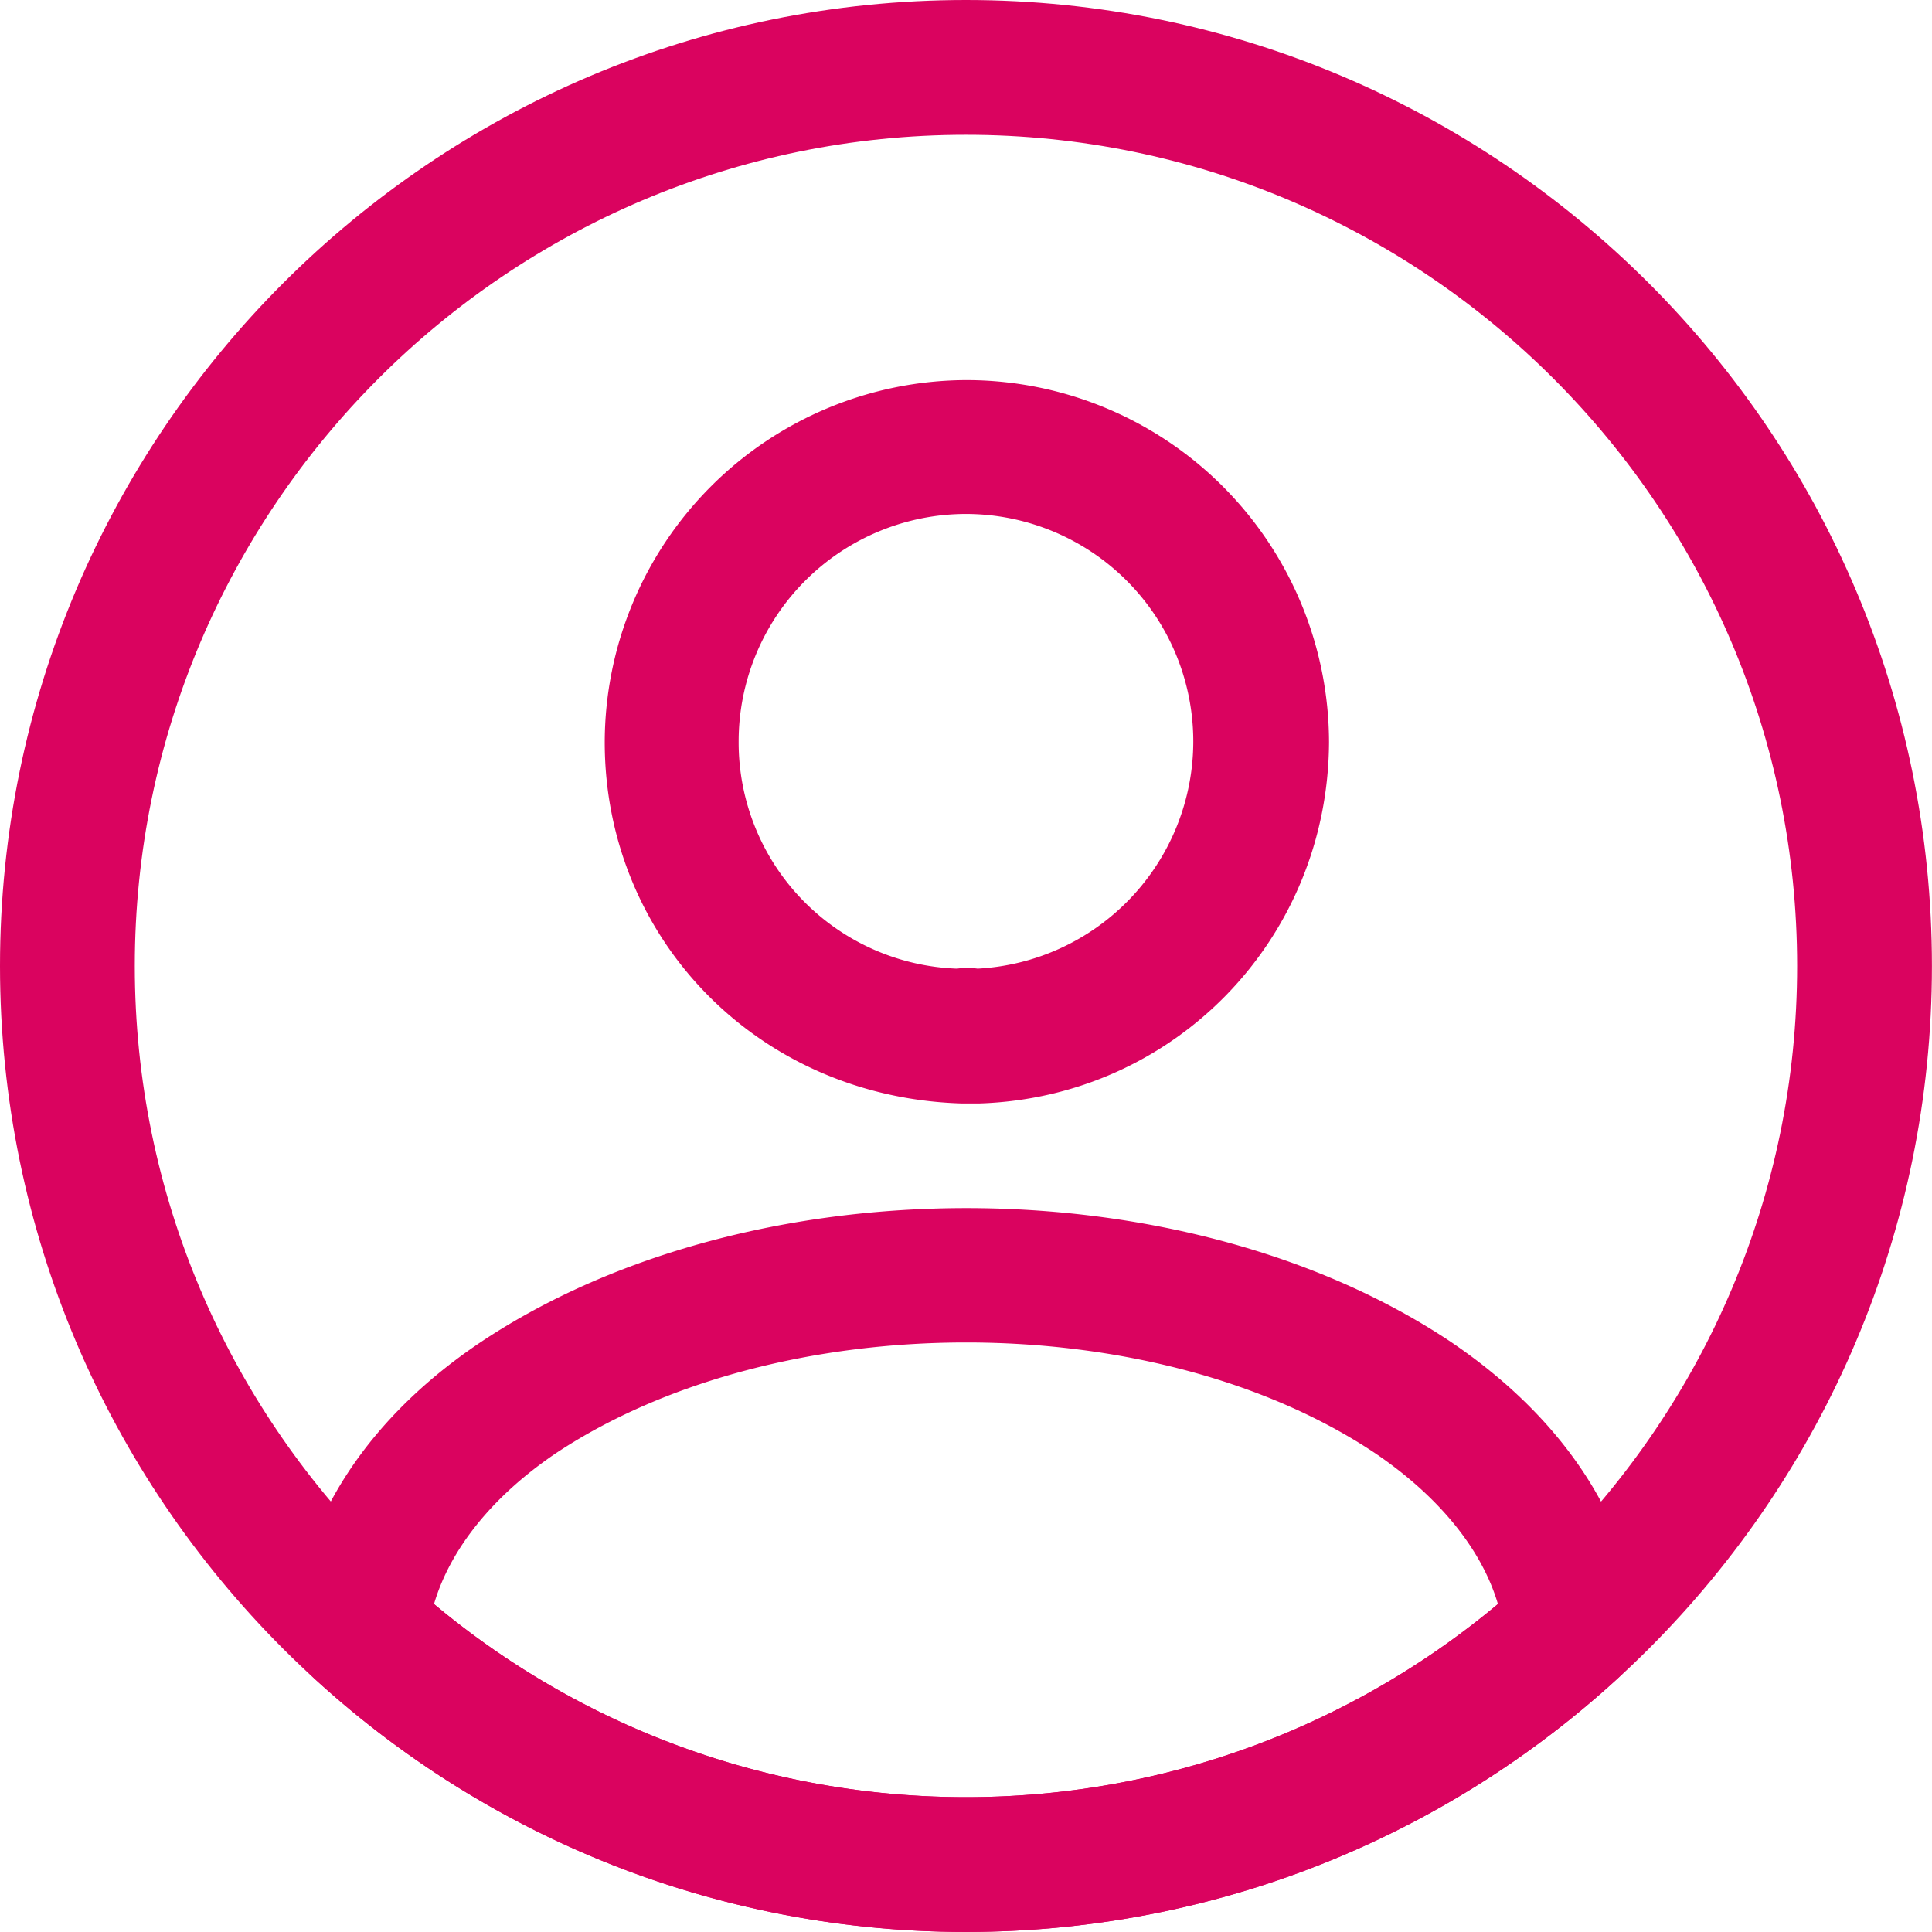 <svg xmlns="http://www.w3.org/2000/svg" width="28.667" height="28.667" viewBox="22.667 54.667 28.667 28.667"><g data-name="vuesax/outline/profile-circle"><g data-name="profile-circle"><path d="M37.16 71.04h-.227c-3.026-.093-5.293-2.453-5.293-5.36a5.383 5.383 0 0 1 5.373-5.373 5.383 5.383 0 0 1 5.374 5.373c-.014 2.92-2.294 5.267-5.187 5.36h-.04ZM37 62.293a3.377 3.377 0 0 0-3.373 3.374 3.36 3.36 0 0 0 3.24 3.373 1.12 1.12 0 0 1 .306 0 3.38 3.38 0 0 0 3.2-3.373A3.377 3.377 0 0 0 37 62.293ZM37 83.333a14.28 14.28 0 0 1-9.667-3.76 1.007 1.007 0 0 1-.32-.84c.174-1.586 1.16-3.066 2.8-4.16 3.974-2.64 10.414-2.64 14.374 0 1.64 1.107 2.626 2.574 2.8 4.16.04.32-.08.627-.32.84A14.28 14.28 0 0 1 37 83.333Zm-7.893-4.866c2.213 1.853 5 2.866 7.893 2.866s5.68-1.013 7.893-2.866c-.24-.814-.88-1.6-1.826-2.24-3.28-2.187-8.84-2.187-12.147 0-.947.64-1.573 1.426-1.813 2.24Z" fill="#da035f" fill-rule="evenodd" data-name="Vector"/><path d="M37 83.333c-7.907 0-14.333-6.426-14.333-14.333S29.093 54.667 37 54.667 51.333 61.093 51.333 69 44.907 83.333 37 83.333Zm0-26.666c-6.8 0-12.333 5.533-12.333 12.333S30.2 81.333 37 81.333 49.333 75.8 49.333 69 43.8 56.667 37 56.667Z" fill="#da035f" fill-rule="evenodd" data-name="Vector"/></g></g></svg>